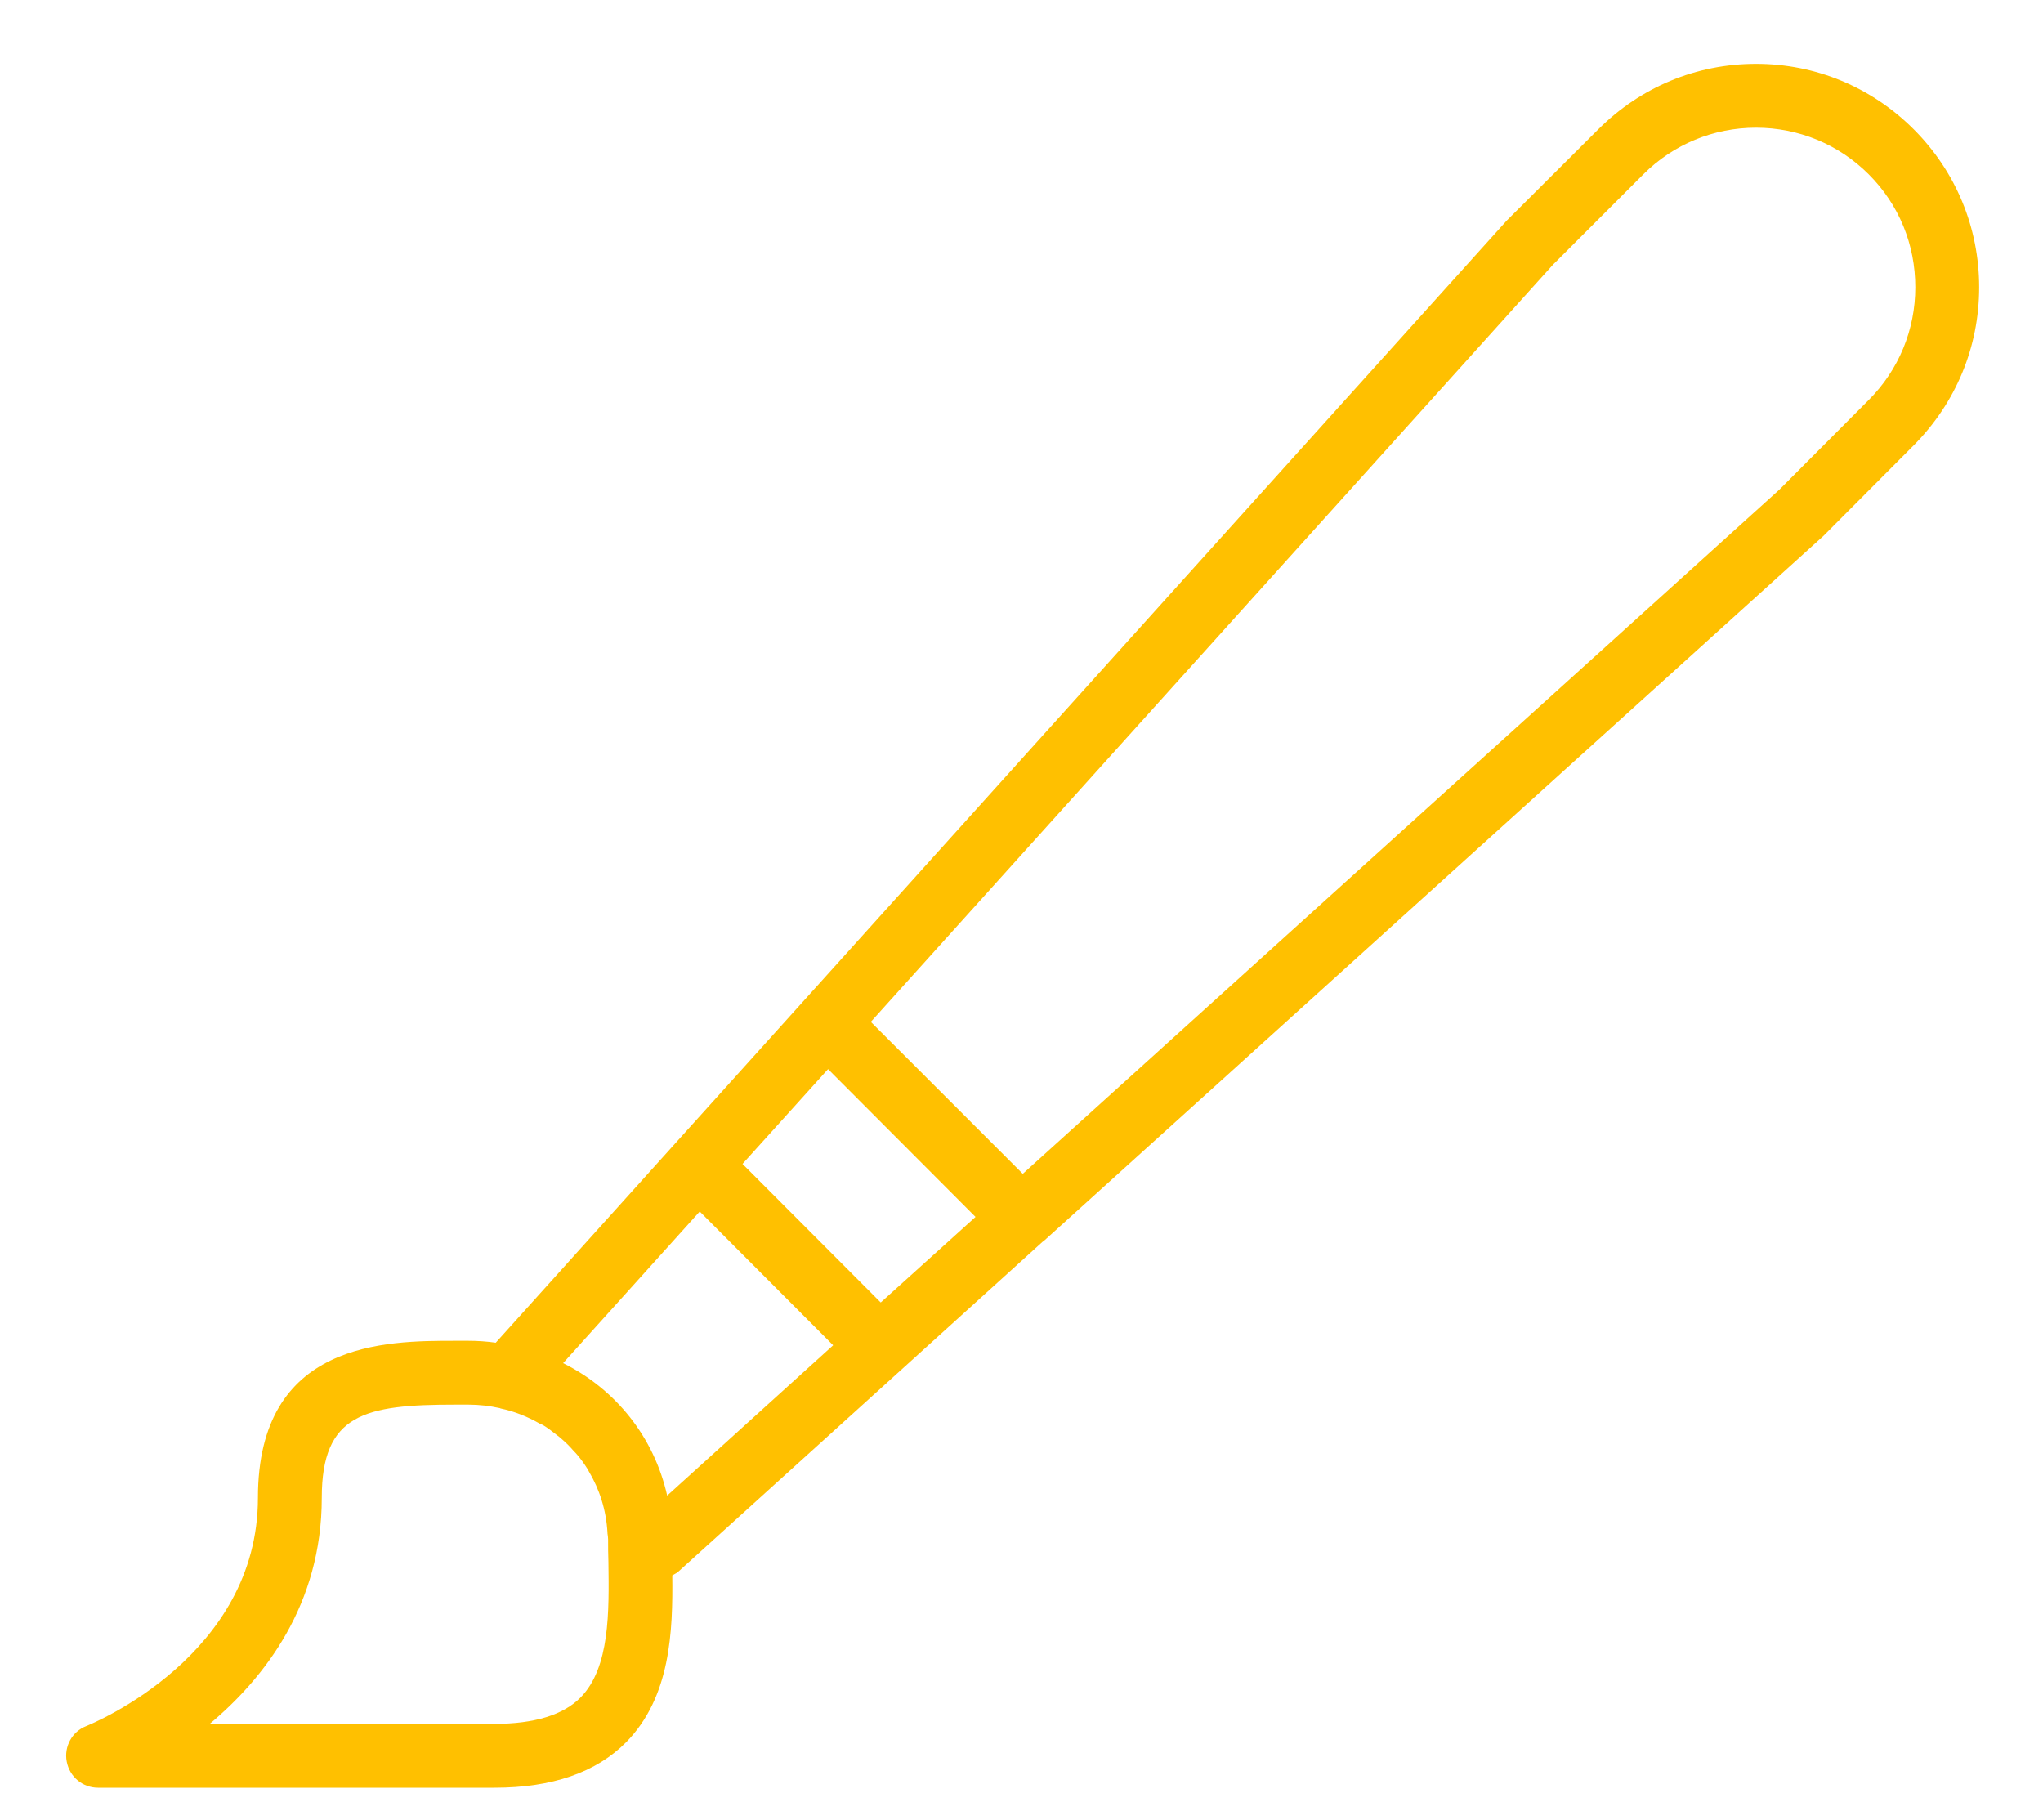 <svg xmlns="http://www.w3.org/2000/svg" viewBox="0 0 64 57" width="64" height="57">
	<style>
		tspan { white-space:pre }
		.shp0 { fill: #ffc000 } 
	</style>
	<path id="Forma 1" class="shp0" d="M59.95 4.05C58.63 2.73 56.88 2 55.01 2C53.14 2 51.39 2.73 50.07 4.05L47.2 6.91L25.16 31.37L25.16 31.37L21.14 35.83L21.14 35.83L15.53 42.06C15.25 42.02 14.96 42 14.67 42L14.26 42C12.1 42 8.08 42 8.08 46.92C8.08 51.86 2.92 53.98 2.7 54.07C2.26 54.24 2 54.71 2.09 55.18C2.18 55.66 2.59 56 3.07 56L15.49 56C17.3 56 18.68 55.52 19.62 54.57C21.01 53.15 21.08 51.1 21.06 49.35C21.12 49.31 21.18 49.29 21.24 49.24L28.22 42.92C28.22 42.92 28.22 42.92 28.22 42.92L32.67 38.89C32.67 38.89 32.68 38.89 32.68 38.89L57.13 16.78L59.95 13.95C61.27 12.62 62 10.87 62 9C62 7.13 61.27 5.37 59.95 4.05ZM27.59 40.8L23.26 36.46L25.94 33.49L30.56 38.12L27.59 40.8ZM18.19 53.17C17.65 53.72 16.74 54 15.49 54L6.57 54C8.29 52.56 10.08 50.26 10.08 46.92C10.08 44.29 11.42 44 14.26 44L14.67 44C15.02 44 15.34 44.04 15.66 44.11C15.67 44.11 15.67 44.12 15.68 44.12C16.12 44.21 16.53 44.38 16.9 44.59C16.94 44.61 16.97 44.62 17.01 44.64C17.16 44.73 17.3 44.84 17.44 44.95C17.49 44.99 17.55 45.03 17.6 45.08C17.73 45.19 17.86 45.32 17.97 45.45C18.01 45.49 18.05 45.53 18.09 45.58C18.21 45.72 18.32 45.88 18.42 46.04C18.43 46.05 18.43 46.06 18.44 46.08C18.78 46.65 18.99 47.3 19.03 48.01C19.03 48.02 19.03 48.02 19.03 48.03C19.04 48.1 19.05 48.16 19.05 48.22C19.05 48.45 19.05 48.69 19.06 48.94C19.08 50.48 19.11 52.23 18.19 53.17ZM20.9 46.85C20.49 45.02 19.29 43.52 17.64 42.7L21.92 37.95L26.1 42.14L20.9 46.85ZM58.54 12.53L55.75 15.33L32.04 36.77L27.28 32.01L48.65 8.29L51.48 5.46C52.42 4.52 53.68 4 55.01 4C56.34 4 57.6 4.52 58.54 5.46C59.49 6.41 60 7.66 60 9C60 10.33 59.48 11.59 58.54 12.53Z" />
</svg>